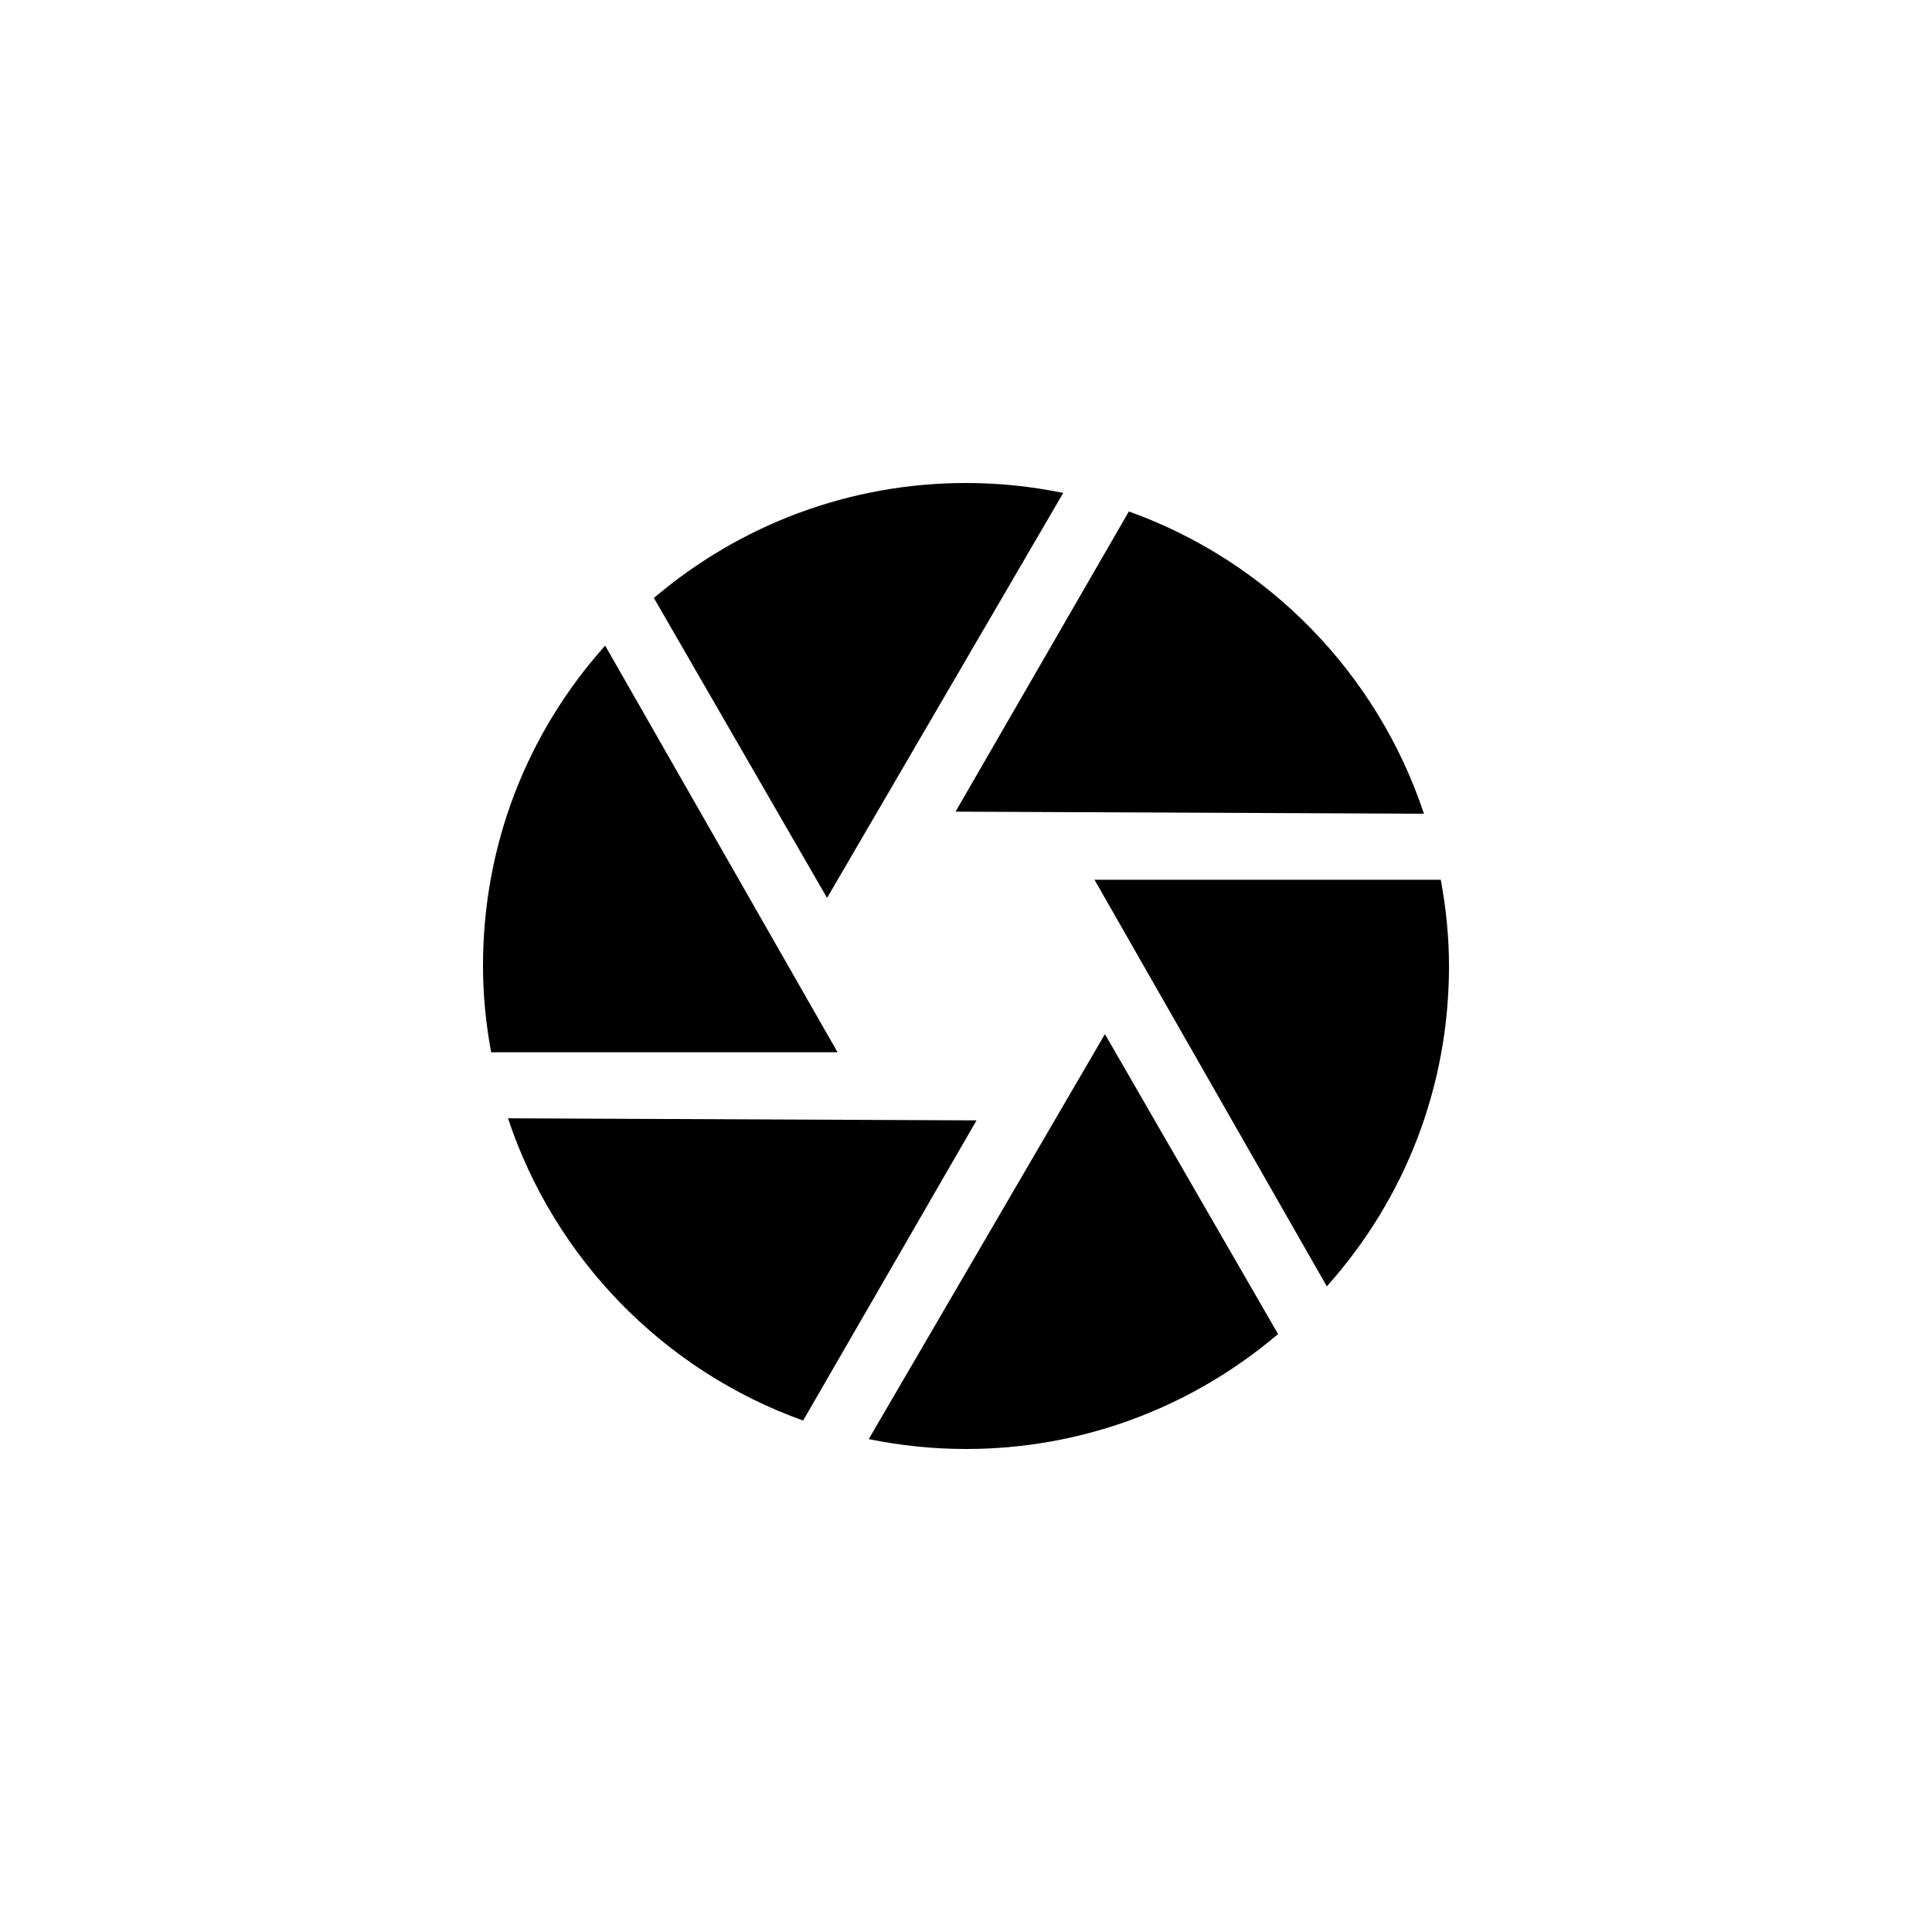 <?xml version="1.0" encoding="utf-8"?>
<!-- Generated by IcoMoon.io -->
<!DOCTYPE svg PUBLIC "-//W3C//DTD SVG 1.1//EN" "http://www.w3.org/Graphics/SVG/1.1/DTD/svg11.dtd">
<svg version="1.1" xmlns="http://www.w3.org/2000/svg" xmlns:xlink="http://www.w3.org/1999/xlink" width="120" height="120" viewBox="0 0 120 120">
<g>
</g>
	<path d="M82.412 79.899c4.909-5.498 7.588-12.466 7.588-19.899 0-1.745-0.172-3.541-0.51-5.357h-21.509l14.431 25.256z" fill="#000000"></path>
	<path d="M70.116 31.768l-10.765 18.645 29.093 0.129c-2.894-8.71-9.665-15.669-18.328-18.774z" fill="#000000"></path>
	<path d="M66.039 30.617c-1.988-0.41-4.009-0.617-6.039-0.617-7.135 0-13.954 2.524-19.386 7.141l10.756 18.631 14.669-25.155z" fill="#000000"></path>
	<path d="M30 60c0 1.746 0.167 3.541 0.506 5.357l21.516 0.001-14.435-25.258c-4.913 5.496-7.588 12.465-7.588 19.899z" fill="#000000"></path>
	<path d="M49.884 88.234l10.769-18.645-29.1-0.129c2.893 8.71 9.664 15.669 18.331 18.774z" fill="#000000"></path>
	<path d="M53.96 89.385c1.989 0.407 4.010 0.615 6.040 0.615 7.136 0 13.954-2.524 19.382-7.14l-10.753-18.629-14.67 25.154z" fill="#000000"></path>
</svg>
